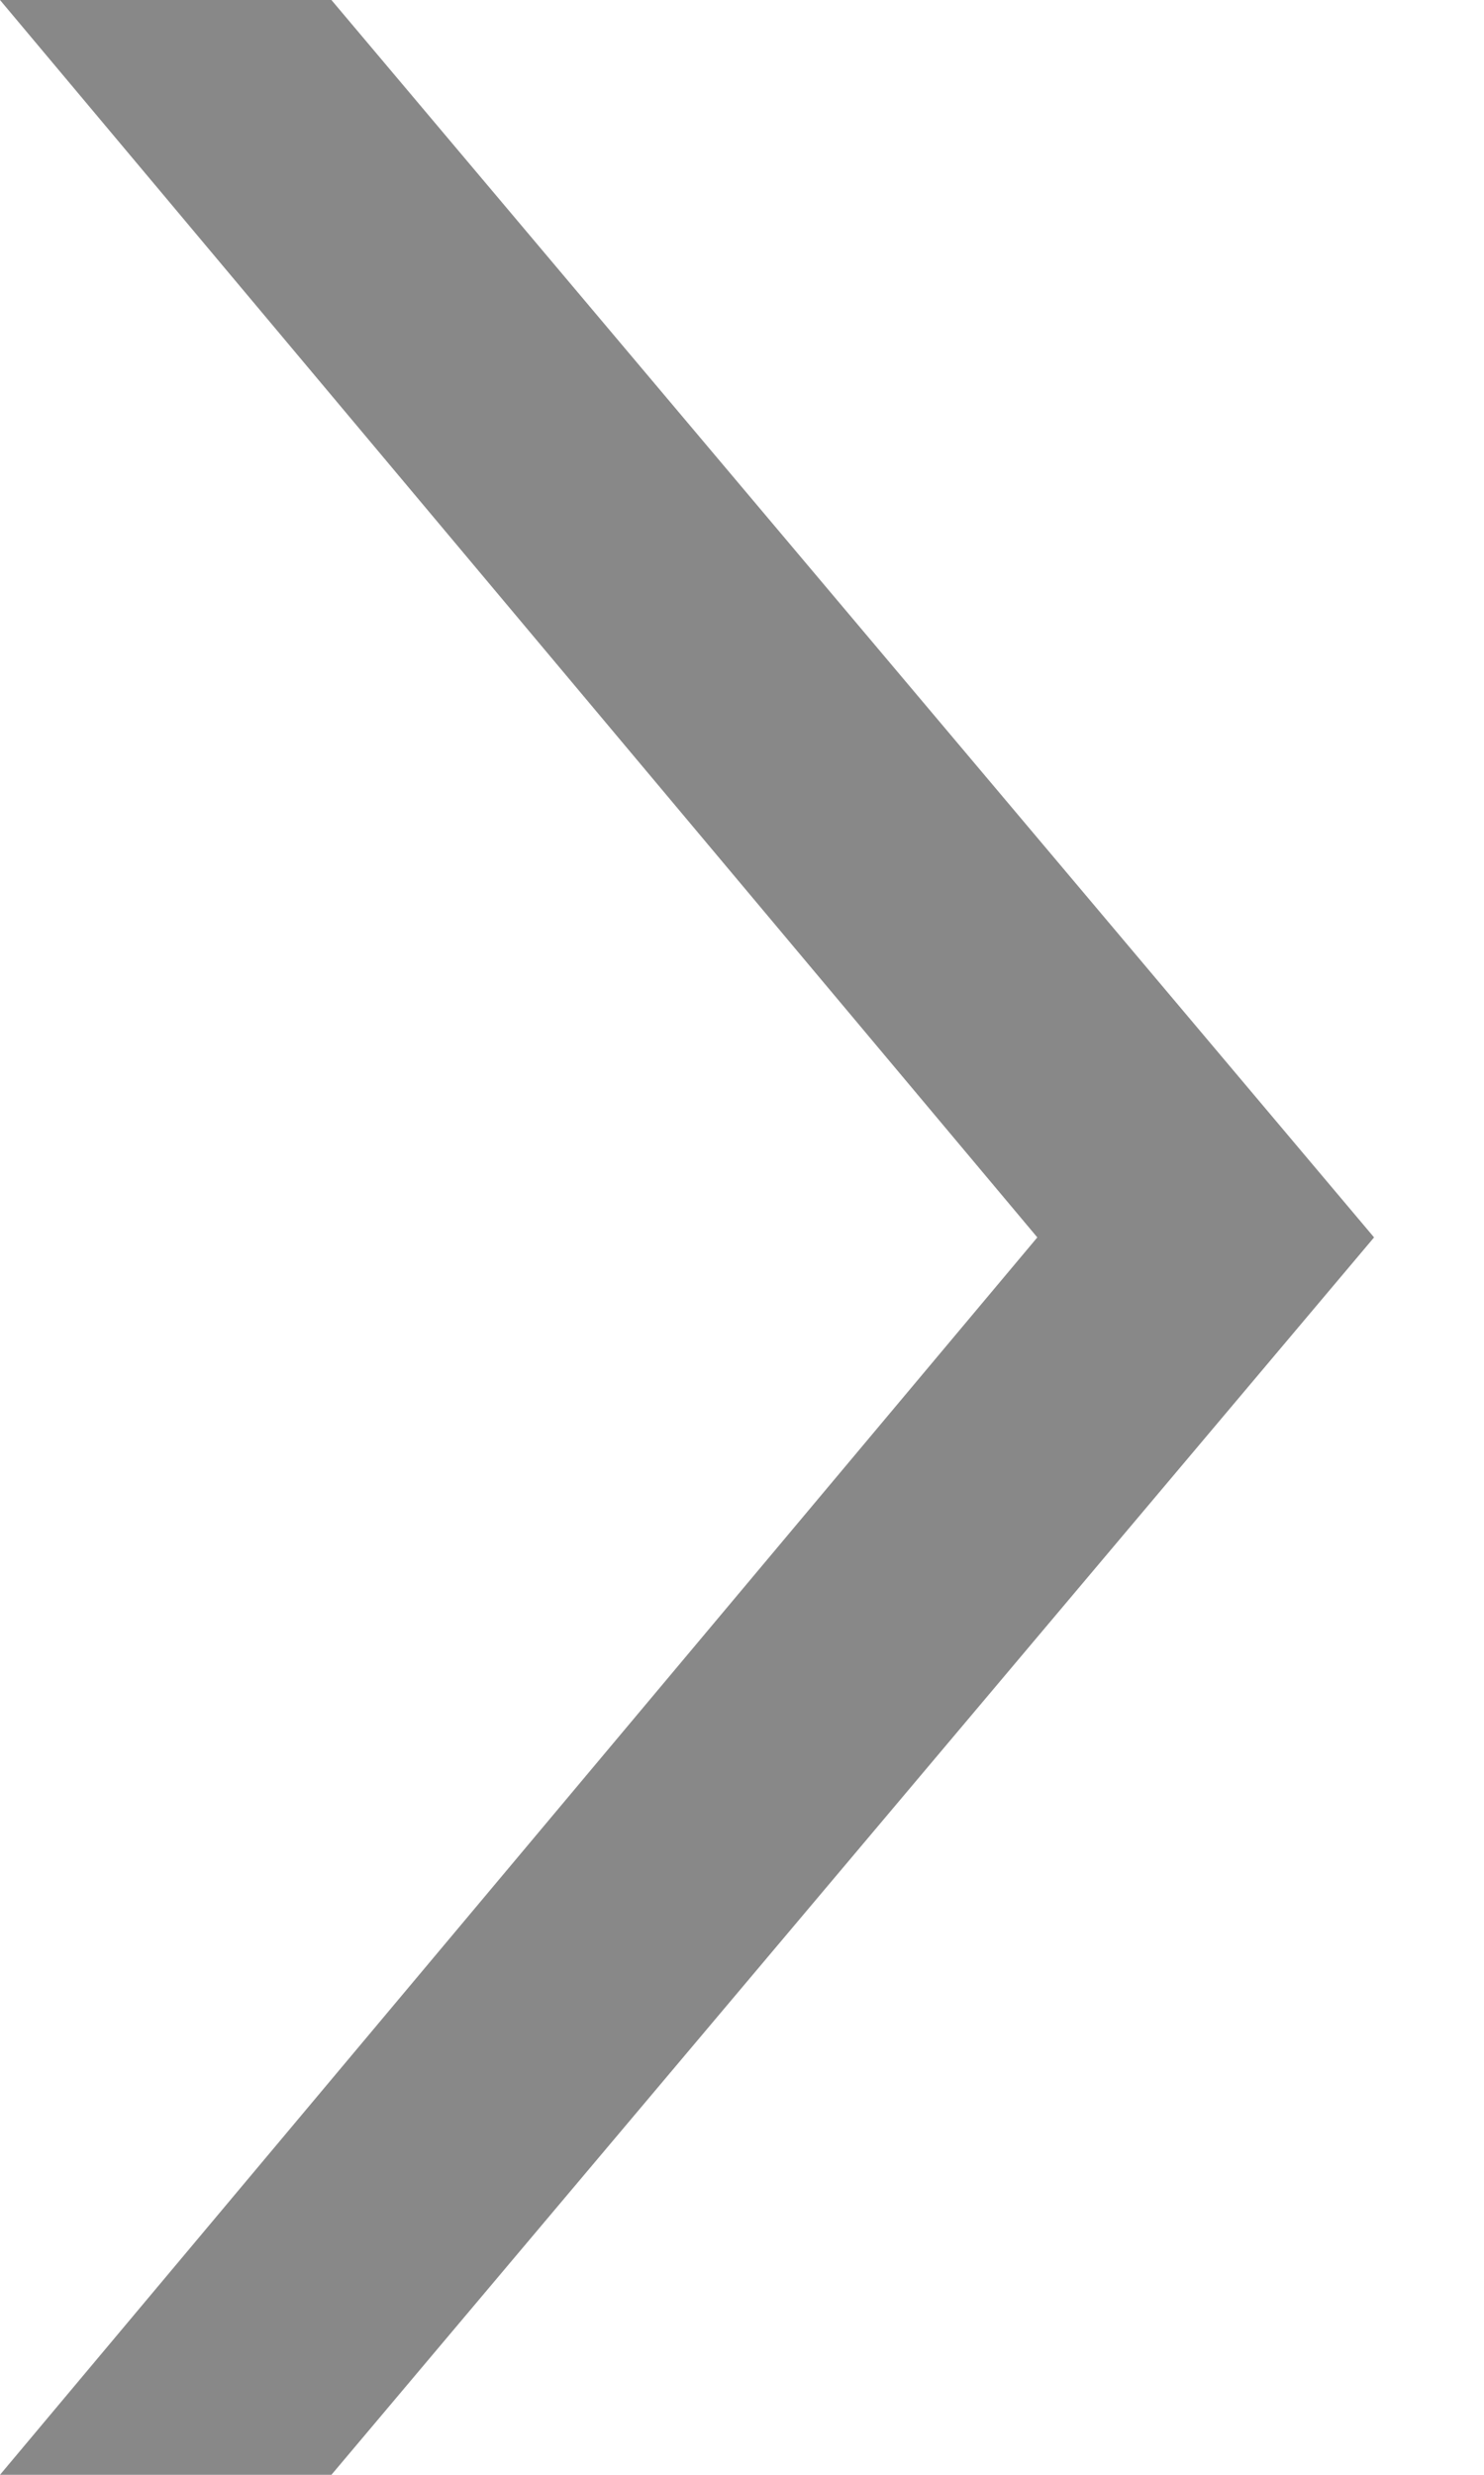 <?xml version="1.0" encoding="UTF-8"?>
<svg width="12px" height="20px" viewBox="0 0 12 20" version="1.1" xmlns="http://www.w3.org/2000/svg" xmlns:xlink="http://www.w3.org/1999/xlink">
    <!-- Generator: Sketch 43.2 (39069) - http://www.bohemiancoding.com/sketch -->
    <title>›</title>
    <desc>Created with Sketch.</desc>
    <defs></defs>
    <g id="Page-1" stroke="none" stroke-width="1" fill="none" fill-rule="evenodd">
        <g id="58---Settings" transform="translate(-41, -19)" fill="#888888">
            <polygon id="›" points="49.388 29 41 19 43.68 19 52.111 29 43.68 39 41 39"></polygon>
        </g>
    </g>
</svg>
